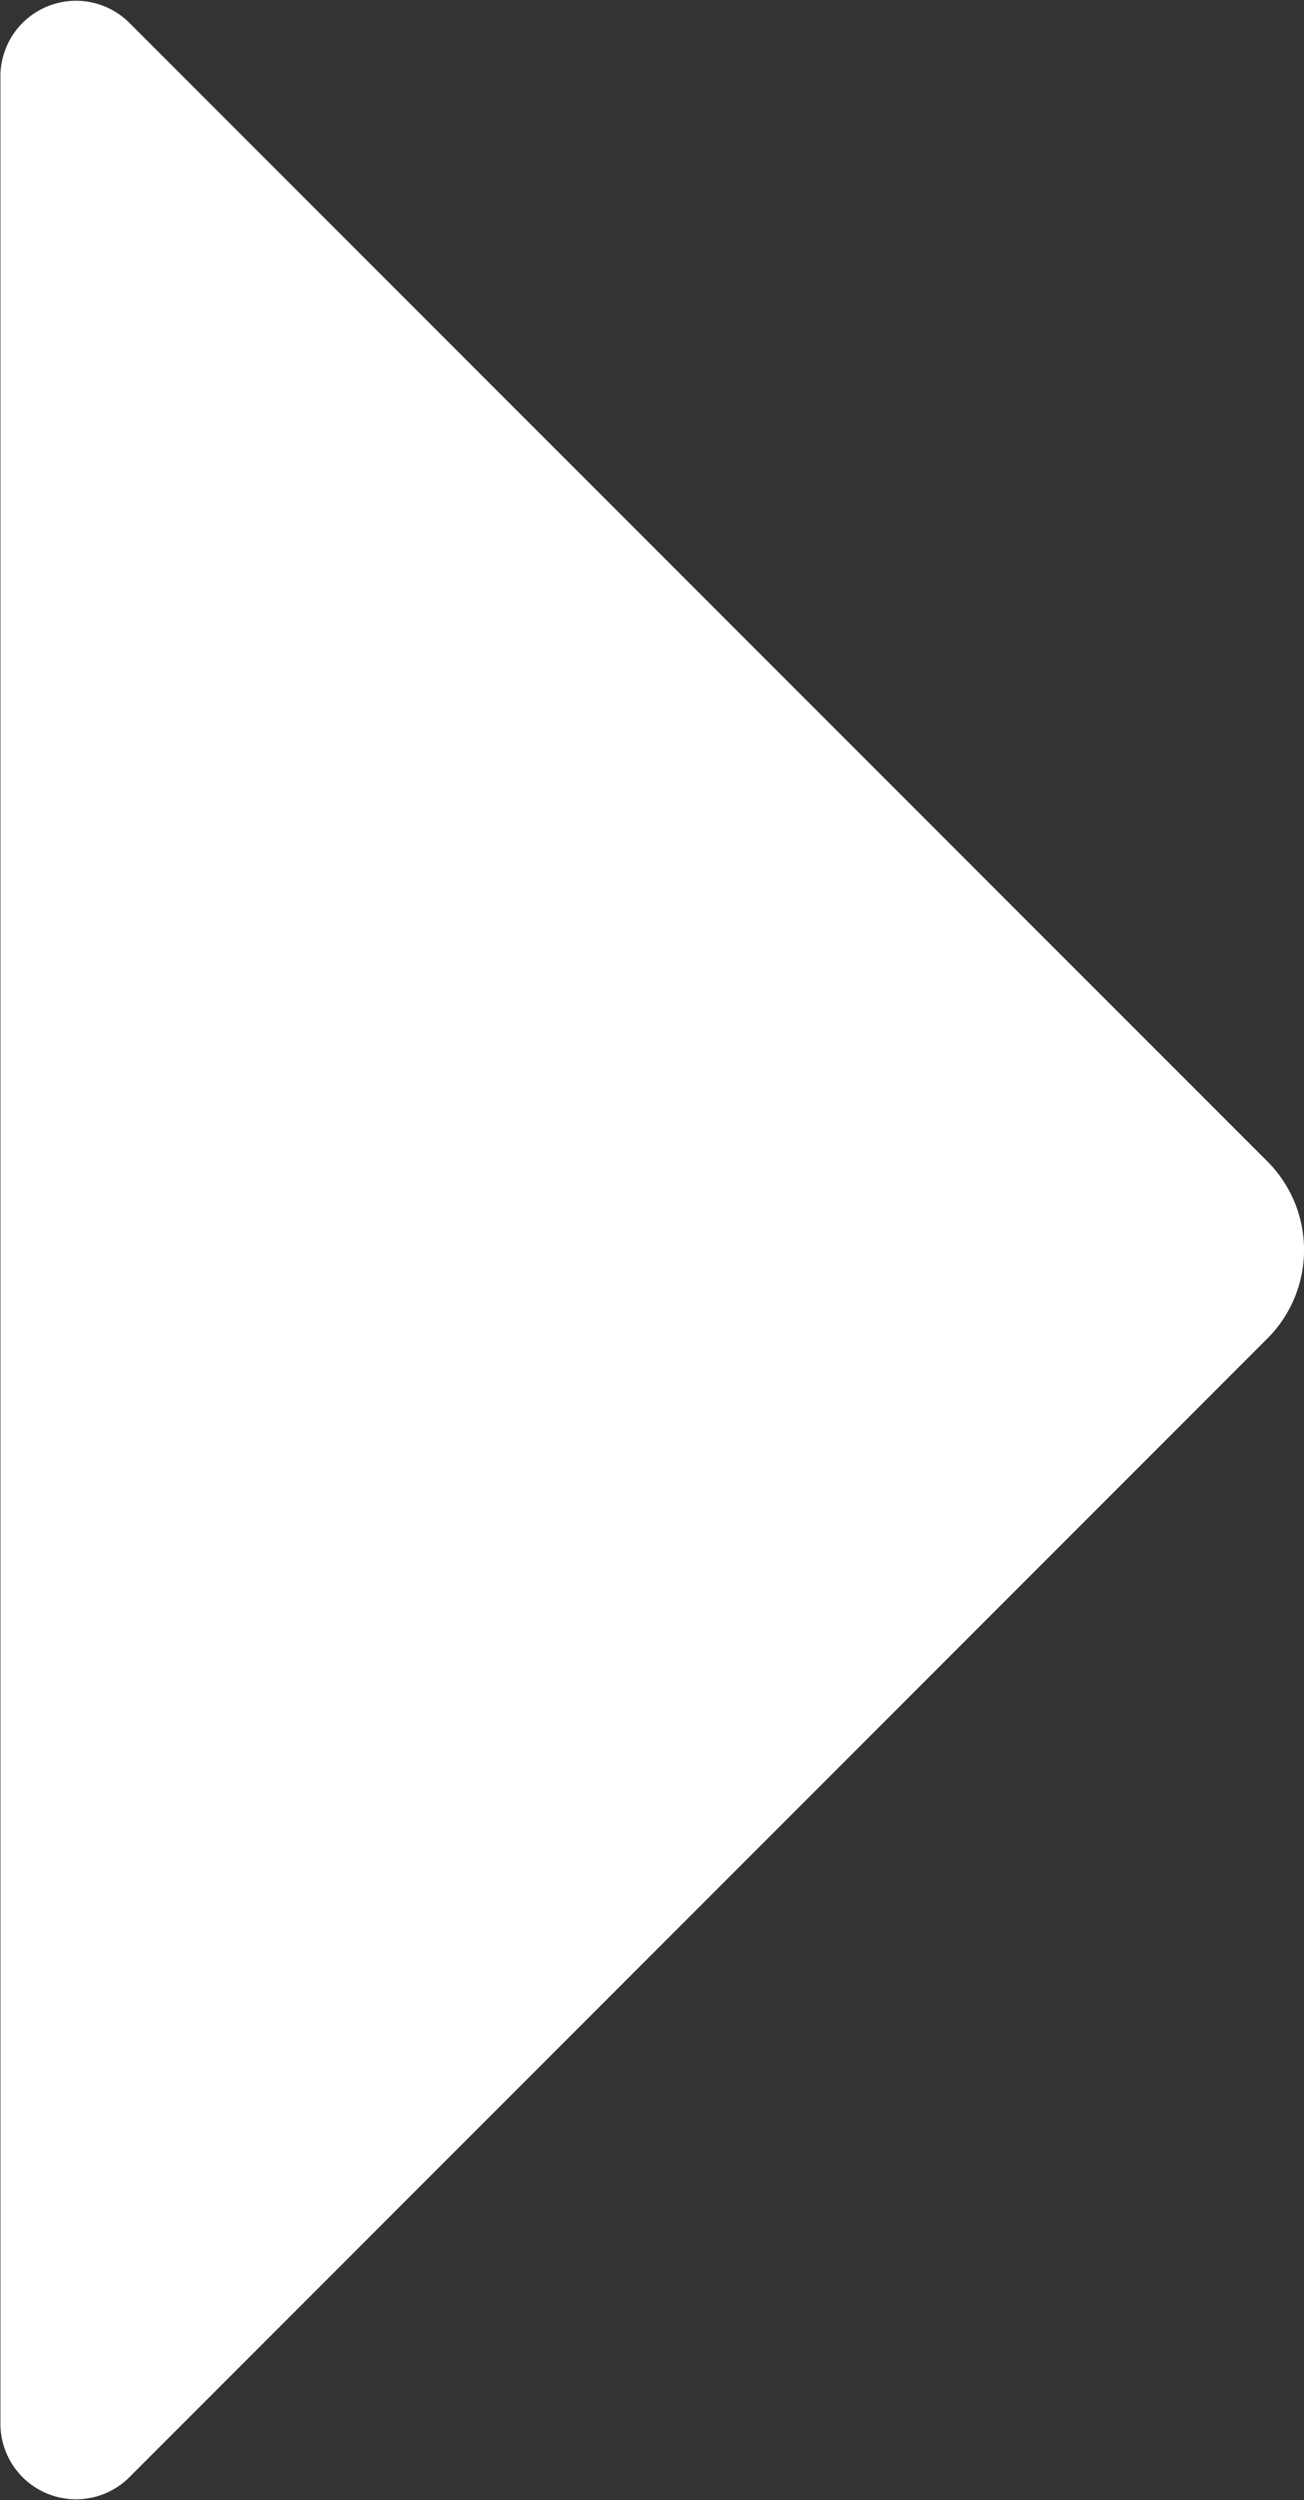<?xml version="1.0" encoding="UTF-8"?>
<svg xmlns="http://www.w3.org/2000/svg" width="8.887" height="17.028" viewBox="0 0 8.887 17.028">
  <rect x="0" y="0" width="8.887" height="17.028" fill="#333333" stroke="none"/>
  <path id="Path_755" data-name="Path 755" d="M-.007-.375l7.759-7.76a.853.853 0 011.205 0l7.76 7.76a.515.515 0 01-.364.875h-16a.515.515 0 01-.36-.875" transform="rotate(90 .172 .331)" fill="#fff"></path>
</svg>
